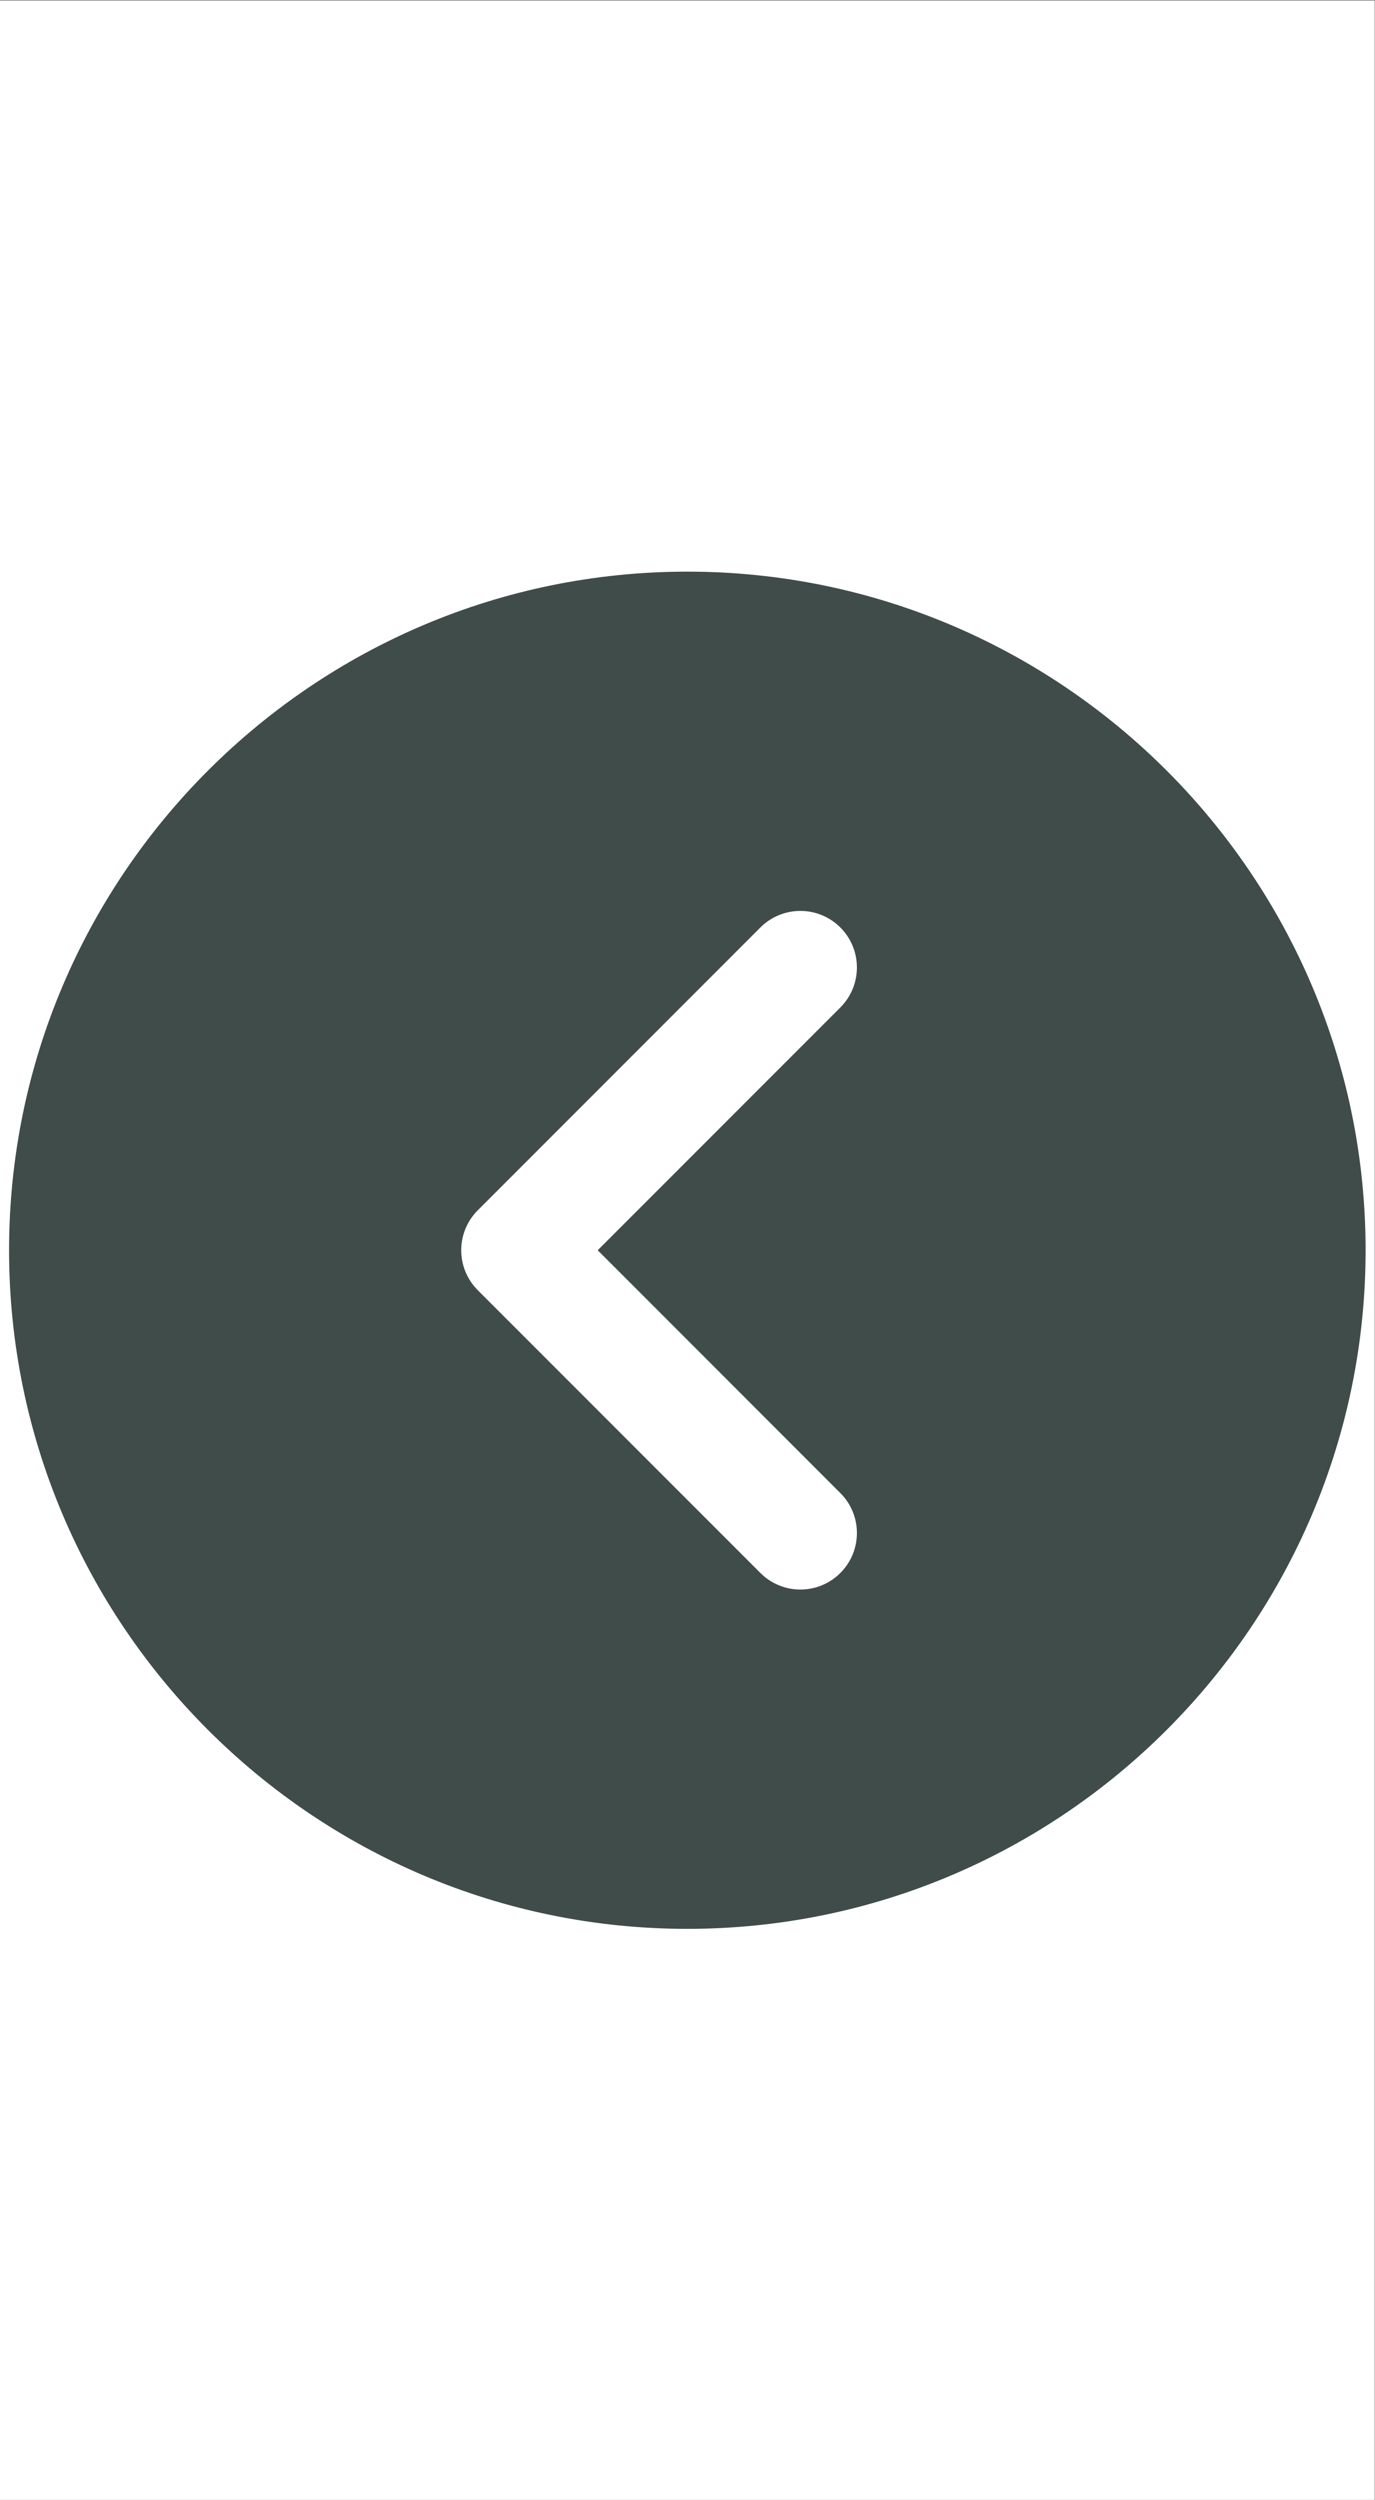 <?xml version="1.0" encoding="UTF-8" standalone="no"?>
<svg
   xmlns:dc="http://purl.org/dc/elements/1.1/"
   xmlns:cc="http://creativecommons.org/ns#"
   xmlns:rdf="http://www.w3.org/1999/02/22-rdf-syntax-ns#"
   xmlns:svg="http://www.w3.org/2000/svg"
   xmlns="http://www.w3.org/2000/svg"
   viewBox="0 0 33.753 61.333"
   height="61.333"
   width="33.753"
   xml:space="preserve"
   id="svg2"
   version="1.1"><rect x="0" y="0" width="33.753" height="61.333" fill="#808080" stroke="none"/><defs
     id="defs6"><clipPath
       id="clipPath20"
       clipPathUnits="userSpaceOnUse"><path
         id="path18"
         d="M 0,46 H 25.315 V 0 H 0 Z" /></clipPath></defs><g
     transform="matrix(1.333,0,0,-1.333,0,61.333)"
     id="g10"><path
       id="path12"
       style="fill:#ffffff;fill-opacity:1;fill-rule:nonzero;stroke:none"
       d="M 0,0 H 25.314 V 46 H 0 Z" /><g
       id="g14"><g
         clip-path="url(#clipPath20)"
         id="g16"><g
           transform="translate(8.799,23.736)"
           id="g22"><path
             id="path24"
             style="fill:#3f4c49;fill-opacity:1;fill-rule:nonzero;stroke:none"
             d="m 0,0 5.204,5.205 c 0.407,0.406 1.066,0.406 1.472,0 0.407,-0.408 0.407,-1.065 0,-1.473 L 2.208,-0.736 6.676,-5.205 c 0.407,-0.406 0.407,-1.064 0,-1.471 -0.203,-0.203 -0.469,-0.305 -0.736,-0.305 -0.266,0 -0.533,0.102 -0.736,0.305 L 0,-1.472 C -0.407,-1.065 -0.407,-0.407 0,0 m -8.632,-0.736 c 0,-6.888 5.603,-12.49 12.49,-12.49 6.888,0 12.491,5.602 12.491,12.49 0,6.887 -5.603,12.49 -12.491,12.49 -6.887,0 -12.49,-5.603 -12.49,-12.49" /></g></g></g></g></svg>